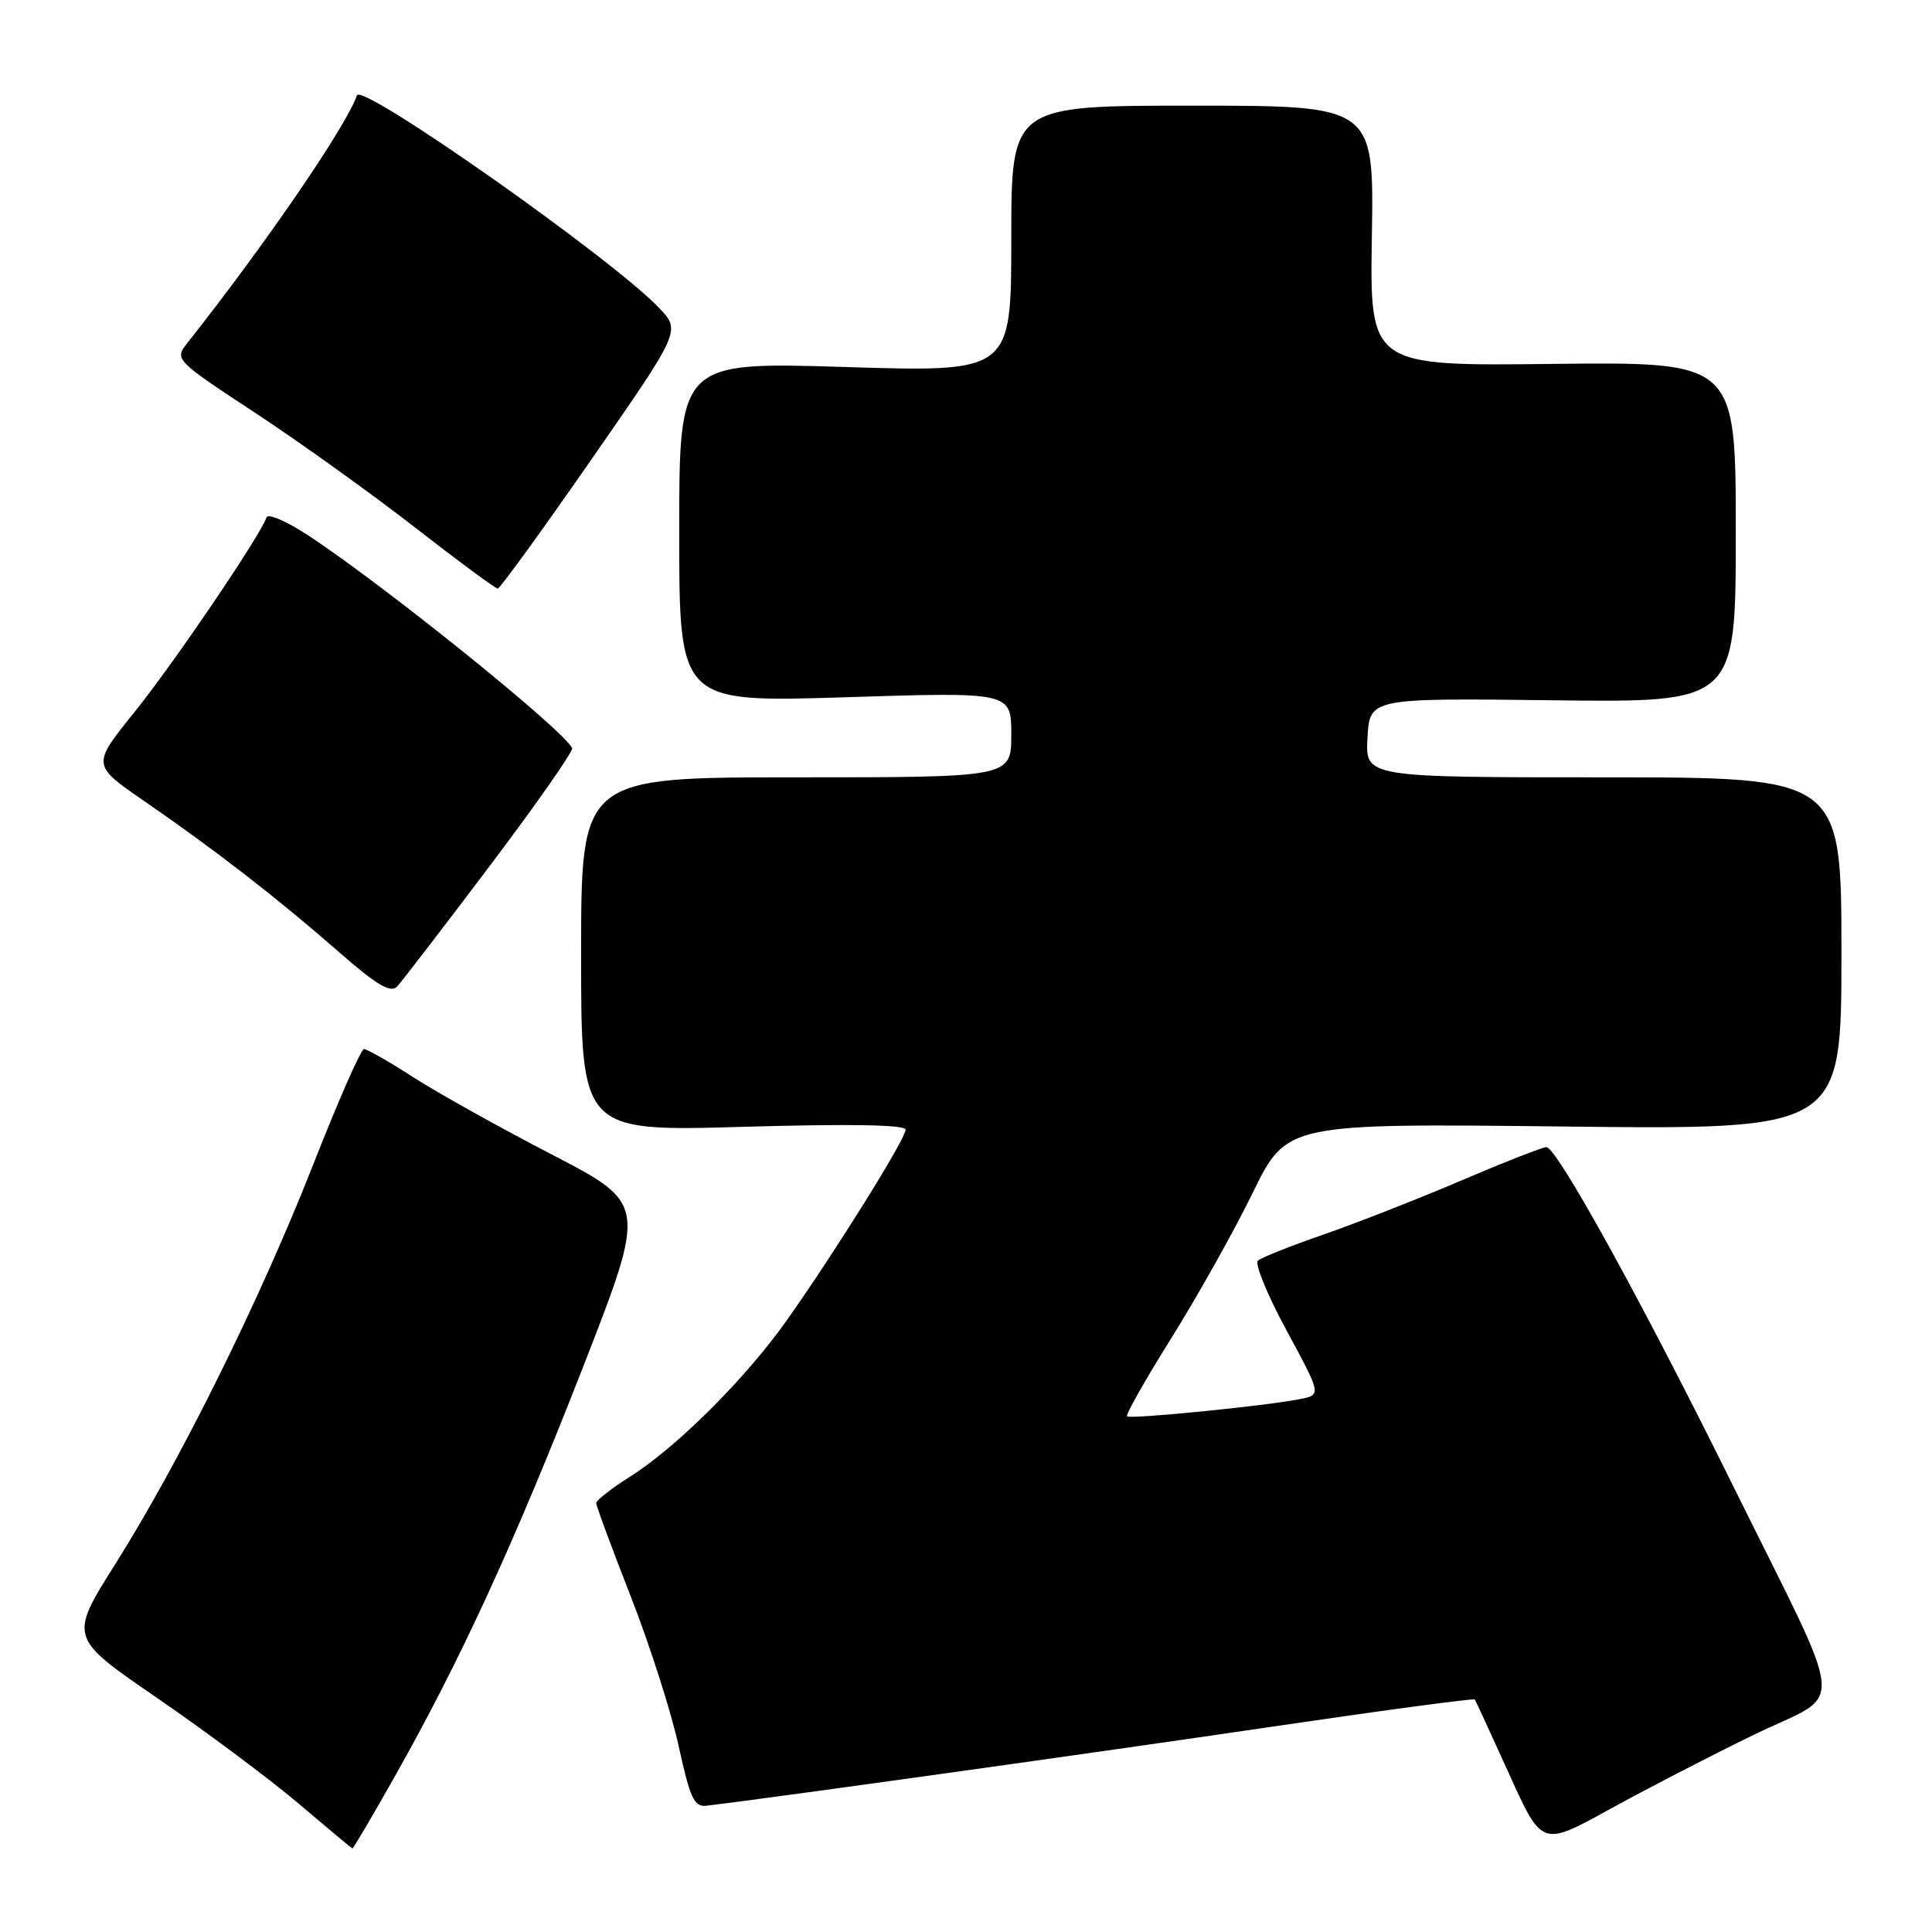 <?xml version="1.0" encoding="UTF-8" standalone="no"?>
<!DOCTYPE svg PUBLIC "-//W3C//DTD SVG 1.1//EN" "http://www.w3.org/Graphics/SVG/1.1/DTD/svg11.dtd" >
<svg xmlns="http://www.w3.org/2000/svg" xmlns:xlink="http://www.w3.org/1999/xlink" version="1.1" viewBox="0 0 256 256">
 <g >
 <path fill="currentColor"
d=" M 52.39 235.25 C 61.01 219.99 68.22 204.30 77.31 181.00 C 85.69 159.50 85.69 159.50 73.10 152.97 C 66.17 149.38 57.90 144.76 54.73 142.72 C 51.56 140.67 48.63 139.00 48.23 139.01 C 47.83 139.01 44.81 145.88 41.52 154.26 C 34.48 172.19 23.88 193.60 15.28 207.24 C 9.14 216.98 9.14 216.98 20.82 224.99 C 27.24 229.40 35.65 235.67 39.50 238.93 C 43.35 242.20 46.59 244.90 46.69 244.93 C 46.80 244.97 49.37 240.61 52.39 235.25 Z  M 232.47 229.83 C 244.64 223.91 245.01 227.98 229.45 196.50 C 217.62 172.56 206.28 152.00 204.91 152.00 C 204.40 152.00 199.35 153.98 193.68 156.40 C 188.02 158.82 179.81 162.04 175.44 163.56 C 171.07 165.07 167.13 166.64 166.68 167.03 C 166.22 167.42 167.93 171.59 170.47 176.28 C 175.09 184.82 175.09 184.82 172.29 185.38 C 167.82 186.28 149.74 188.08 149.34 187.67 C 149.13 187.46 151.78 182.78 155.23 177.27 C 158.68 171.75 163.53 163.10 166.00 158.04 C 170.50 148.85 170.50 148.85 207.25 149.27 C 244.00 149.69 244.00 149.69 244.00 126.35 C 244.00 103.00 244.00 103.00 212.45 103.00 C 180.90 103.00 180.90 103.00 181.20 97.75 C 181.50 92.50 181.50 92.50 205.75 92.79 C 230.00 93.09 230.00 93.09 230.00 70.52 C 230.00 47.95 230.00 47.95 205.75 48.22 C 181.50 48.50 181.50 48.50 181.78 31.25 C 182.06 14.00 182.06 14.00 158.03 14.00 C 134.00 14.00 134.00 14.00 134.00 31.66 C 134.00 49.32 134.00 49.32 112.00 48.63 C 90.00 47.95 90.00 47.95 90.00 70.52 C 90.00 93.08 90.00 93.08 112.00 92.39 C 134.00 91.69 134.00 91.69 134.00 97.35 C 134.00 103.00 134.00 103.00 105.50 103.00 C 77.00 103.00 77.00 103.00 77.00 126.46 C 77.00 149.93 77.00 149.93 98.50 149.31 C 112.66 148.90 120.00 149.03 120.00 149.69 C 120.00 150.91 110.59 166.00 104.23 174.98 C 98.77 182.69 89.66 191.77 83.45 195.69 C 81.00 197.24 79.00 198.80 79.00 199.16 C 79.00 199.53 81.06 205.10 83.58 211.54 C 86.10 217.99 88.96 226.91 89.93 231.38 C 91.43 238.25 91.99 239.46 93.60 239.27 C 102.30 238.23 145.67 232.17 167.85 228.90 C 182.90 226.68 195.30 225.01 195.42 225.19 C 195.54 225.36 197.59 229.82 199.98 235.09 C 204.32 244.68 204.32 244.68 213.22 239.77 C 218.12 237.07 226.78 232.59 232.47 229.83 Z  M 64.94 114.68 C 71.09 106.52 75.98 99.53 75.81 99.14 C 74.82 96.85 51.51 78.02 41.08 71.10 C 38.11 69.12 35.51 67.98 35.31 68.56 C 34.52 70.95 22.97 87.98 17.76 94.43 C 12.17 101.37 12.17 101.37 19.13 106.16 C 28.47 112.59 36.78 119.03 44.83 126.08 C 49.95 130.56 51.76 131.63 52.63 130.71 C 53.25 130.04 58.79 122.83 64.94 114.68 Z  M 78.35 60.90 C 90.21 43.83 90.21 43.83 87.35 40.82 C 81.14 34.27 47.87 10.88 47.29 12.64 C 45.96 16.61 35.15 32.41 24.79 45.49 C 23.11 47.62 23.22 47.74 33.79 54.69 C 39.68 58.56 49.20 65.39 54.95 69.86 C 60.70 74.34 65.65 78.00 65.95 77.99 C 66.25 77.98 71.83 70.30 78.35 60.90 Z "/>
</g>
</svg>